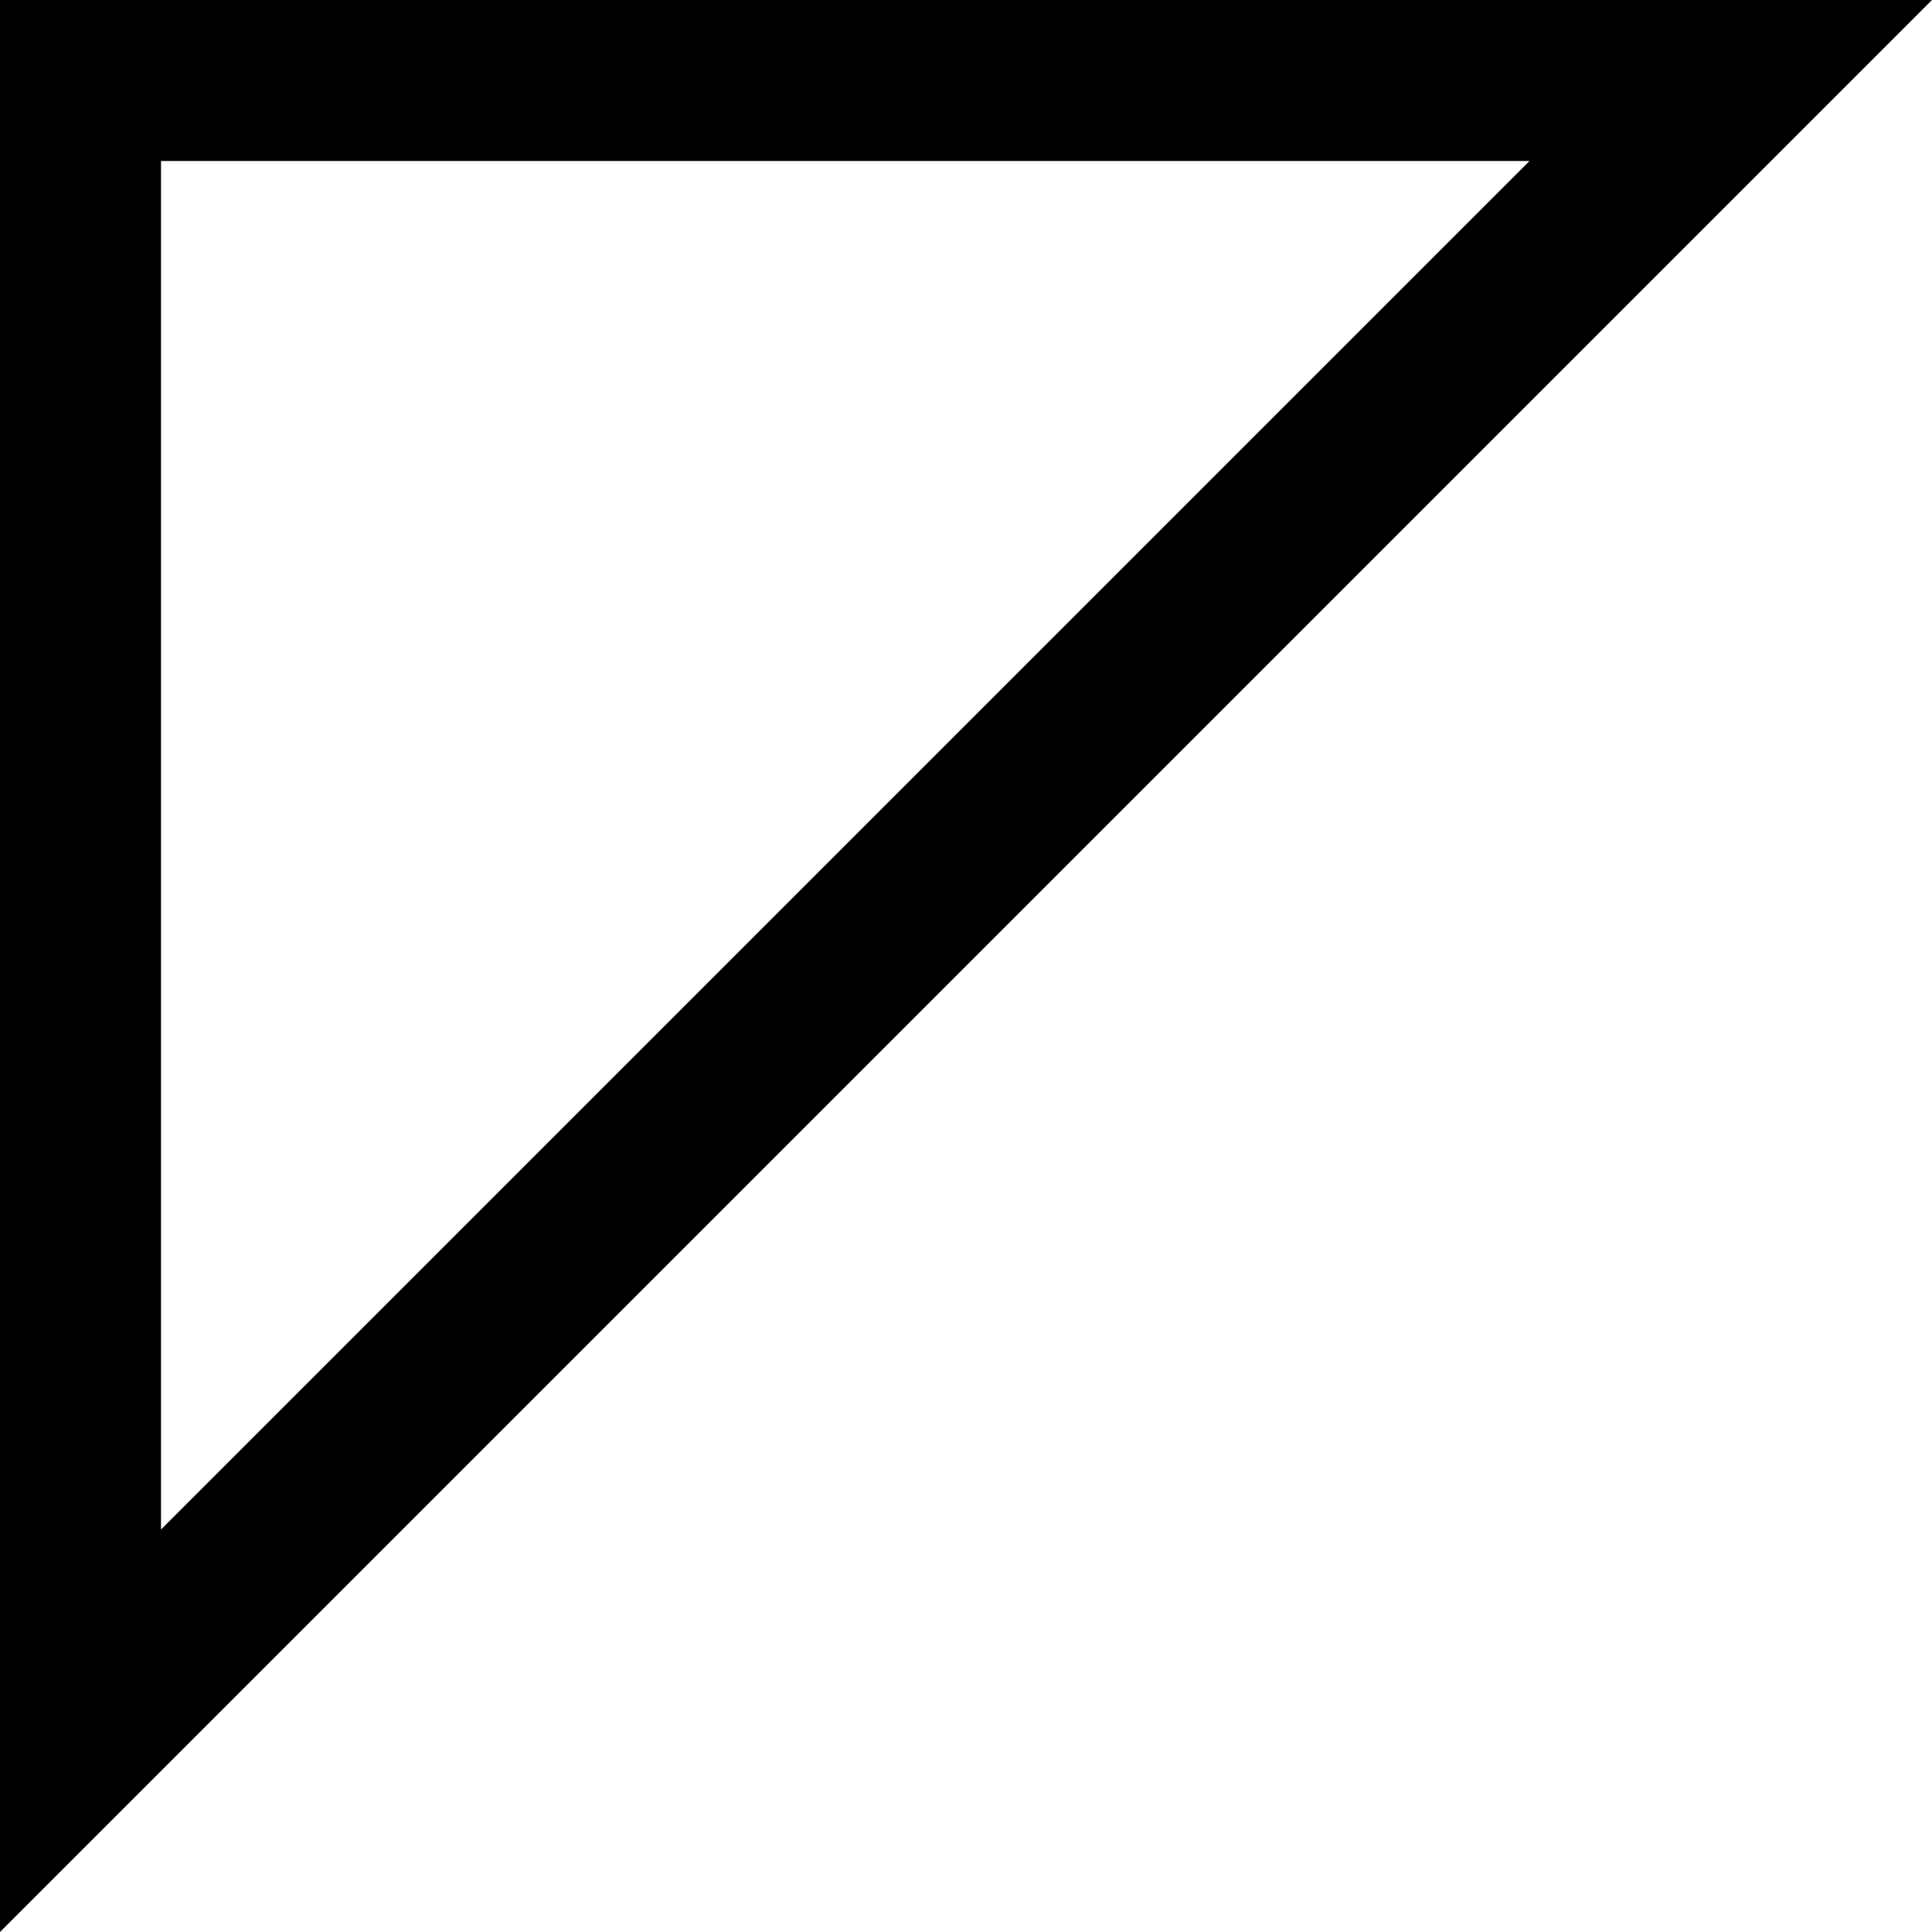 <svg width="600" height="600" viewBox="0 0 600 600" version="1.1" xmlns="http://www.w3.org/2000/svg" xmlns:xlink="http://www.w3.org/1999/xlink" xmlns:figma="http://www.figma.com/figma/ns">
<rect x="0" y="0" width="600" height="600" fill="#808080" stroke="none"/>
<title>u25F8-UPPER LEFT TRIANGLE</title>
<desc>Created using Figma</desc>
<g id="Canvas" transform="matrix(50 0 0 50 -3850 -5200)" figma:type="canvas">
<g id="u25F8-UPPER LEFT TRIANGLE" style="mix-blend-mode:normal;" figma:type="frame">
<path d="M 77 104L 89 104L 89 116L 77 116L 77 104Z" fill="#FFFFFF"/>
<g id="Subtract" style="mix-blend-mode:normal;" figma:type="vector-operation">
<use xlink:href="#path0_fill" transform="translate(77 104)" style="mix-blend-mode:normal;"/>
</g>
</g>
</g>
<defs>
<path id="path0_fill" fill-rule="evenodd" d="M 12 0L 0 12L 0 0L 12 0ZM 9.5 1L 1 9.5L 1 1L 9.5 1Z"/>
</defs>
</svg>
